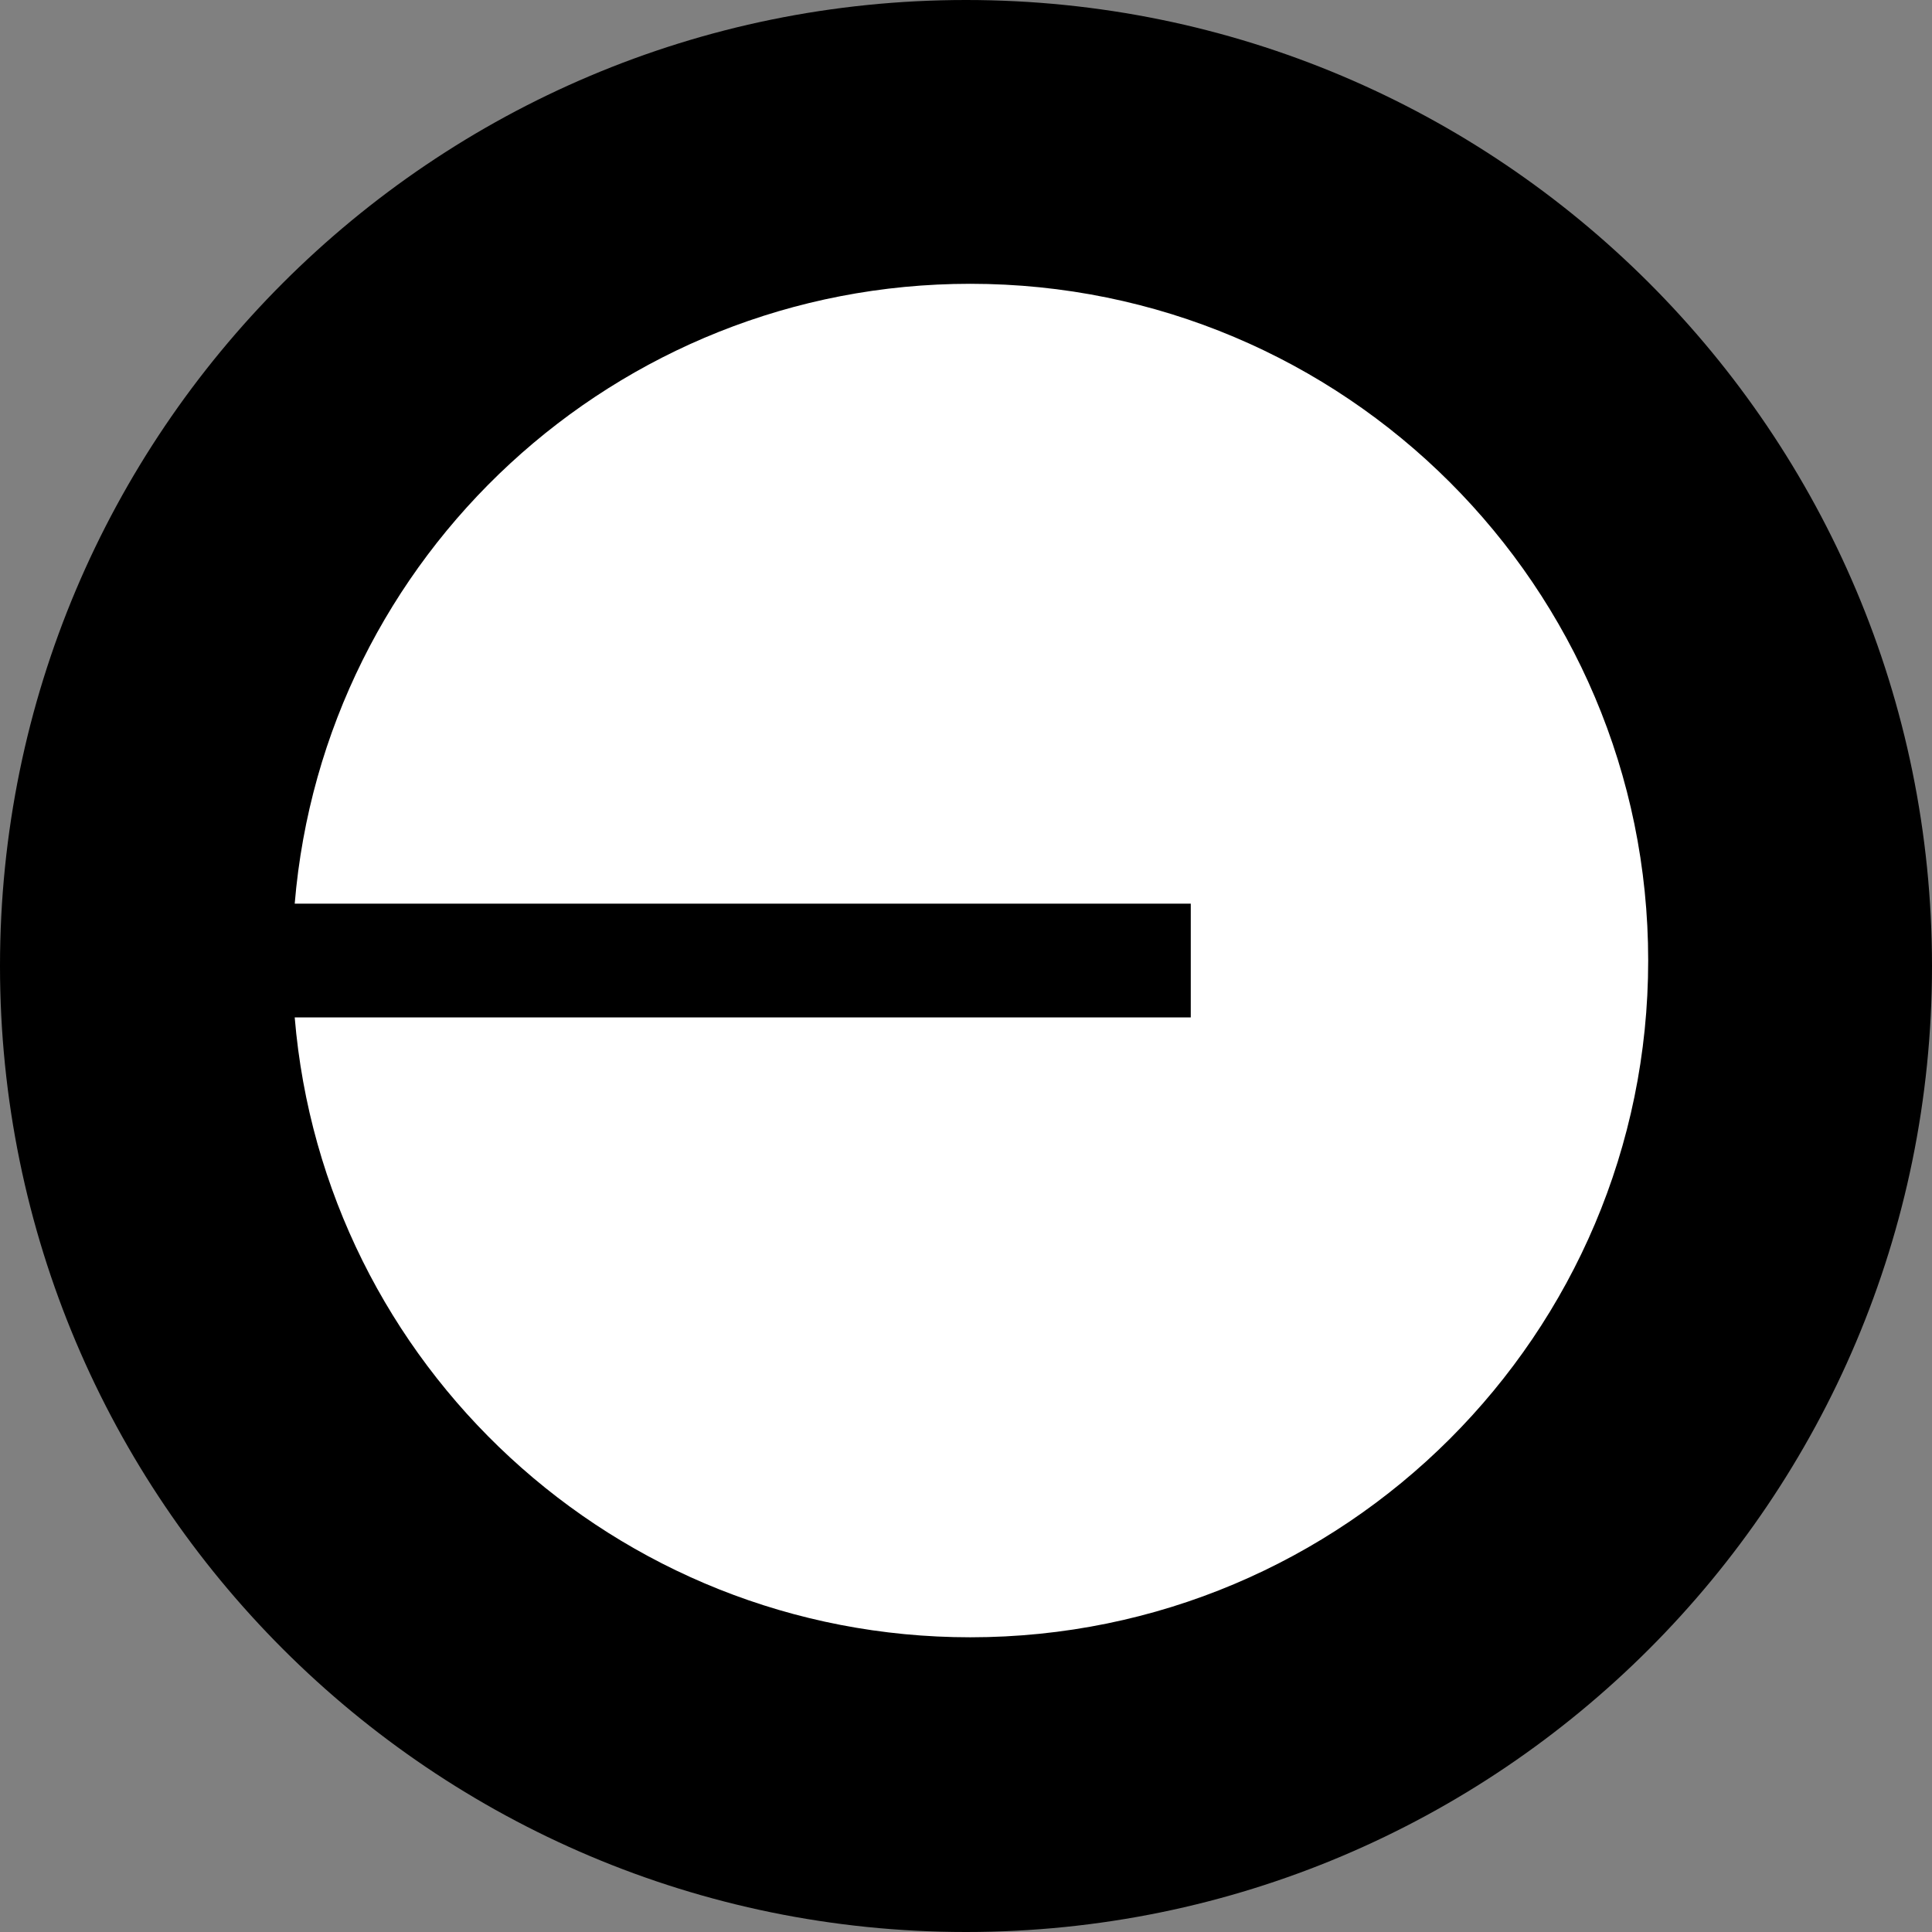 <svg width="400" height="400" viewBox="0 0 400 400" fill="none" xmlns="http://www.w3.org/2000/svg">
<rect x="0" y="0" width="400" height="400" fill="#808080" stroke="none"/>
<g clip-path="url(#clip0_760_18)">
<path d="M200 400C310.457 400 400 310.457 400 200C400 89.543 310.457 0 200 0C89.543 0 0 89.543 0 200C0 310.457 89.543 400 200 400Z" fill="black"/>
<path d="M200.884 338.983C278.402 338.983 341.24 276.252 341.24 198.87C341.24 121.488 278.402 58.757 200.884 58.757C127.34 58.757 67.008 115.221 61.016 187.092H246.536V210.648H61.016C67.008 282.518 127.34 338.983 200.884 338.983Z" fill="white"/>
</g>
<defs>
<clipPath id="clip0_760_18">
<rect width="400" height="400" fill="white"/>
</clipPath>
</defs>
</svg>
